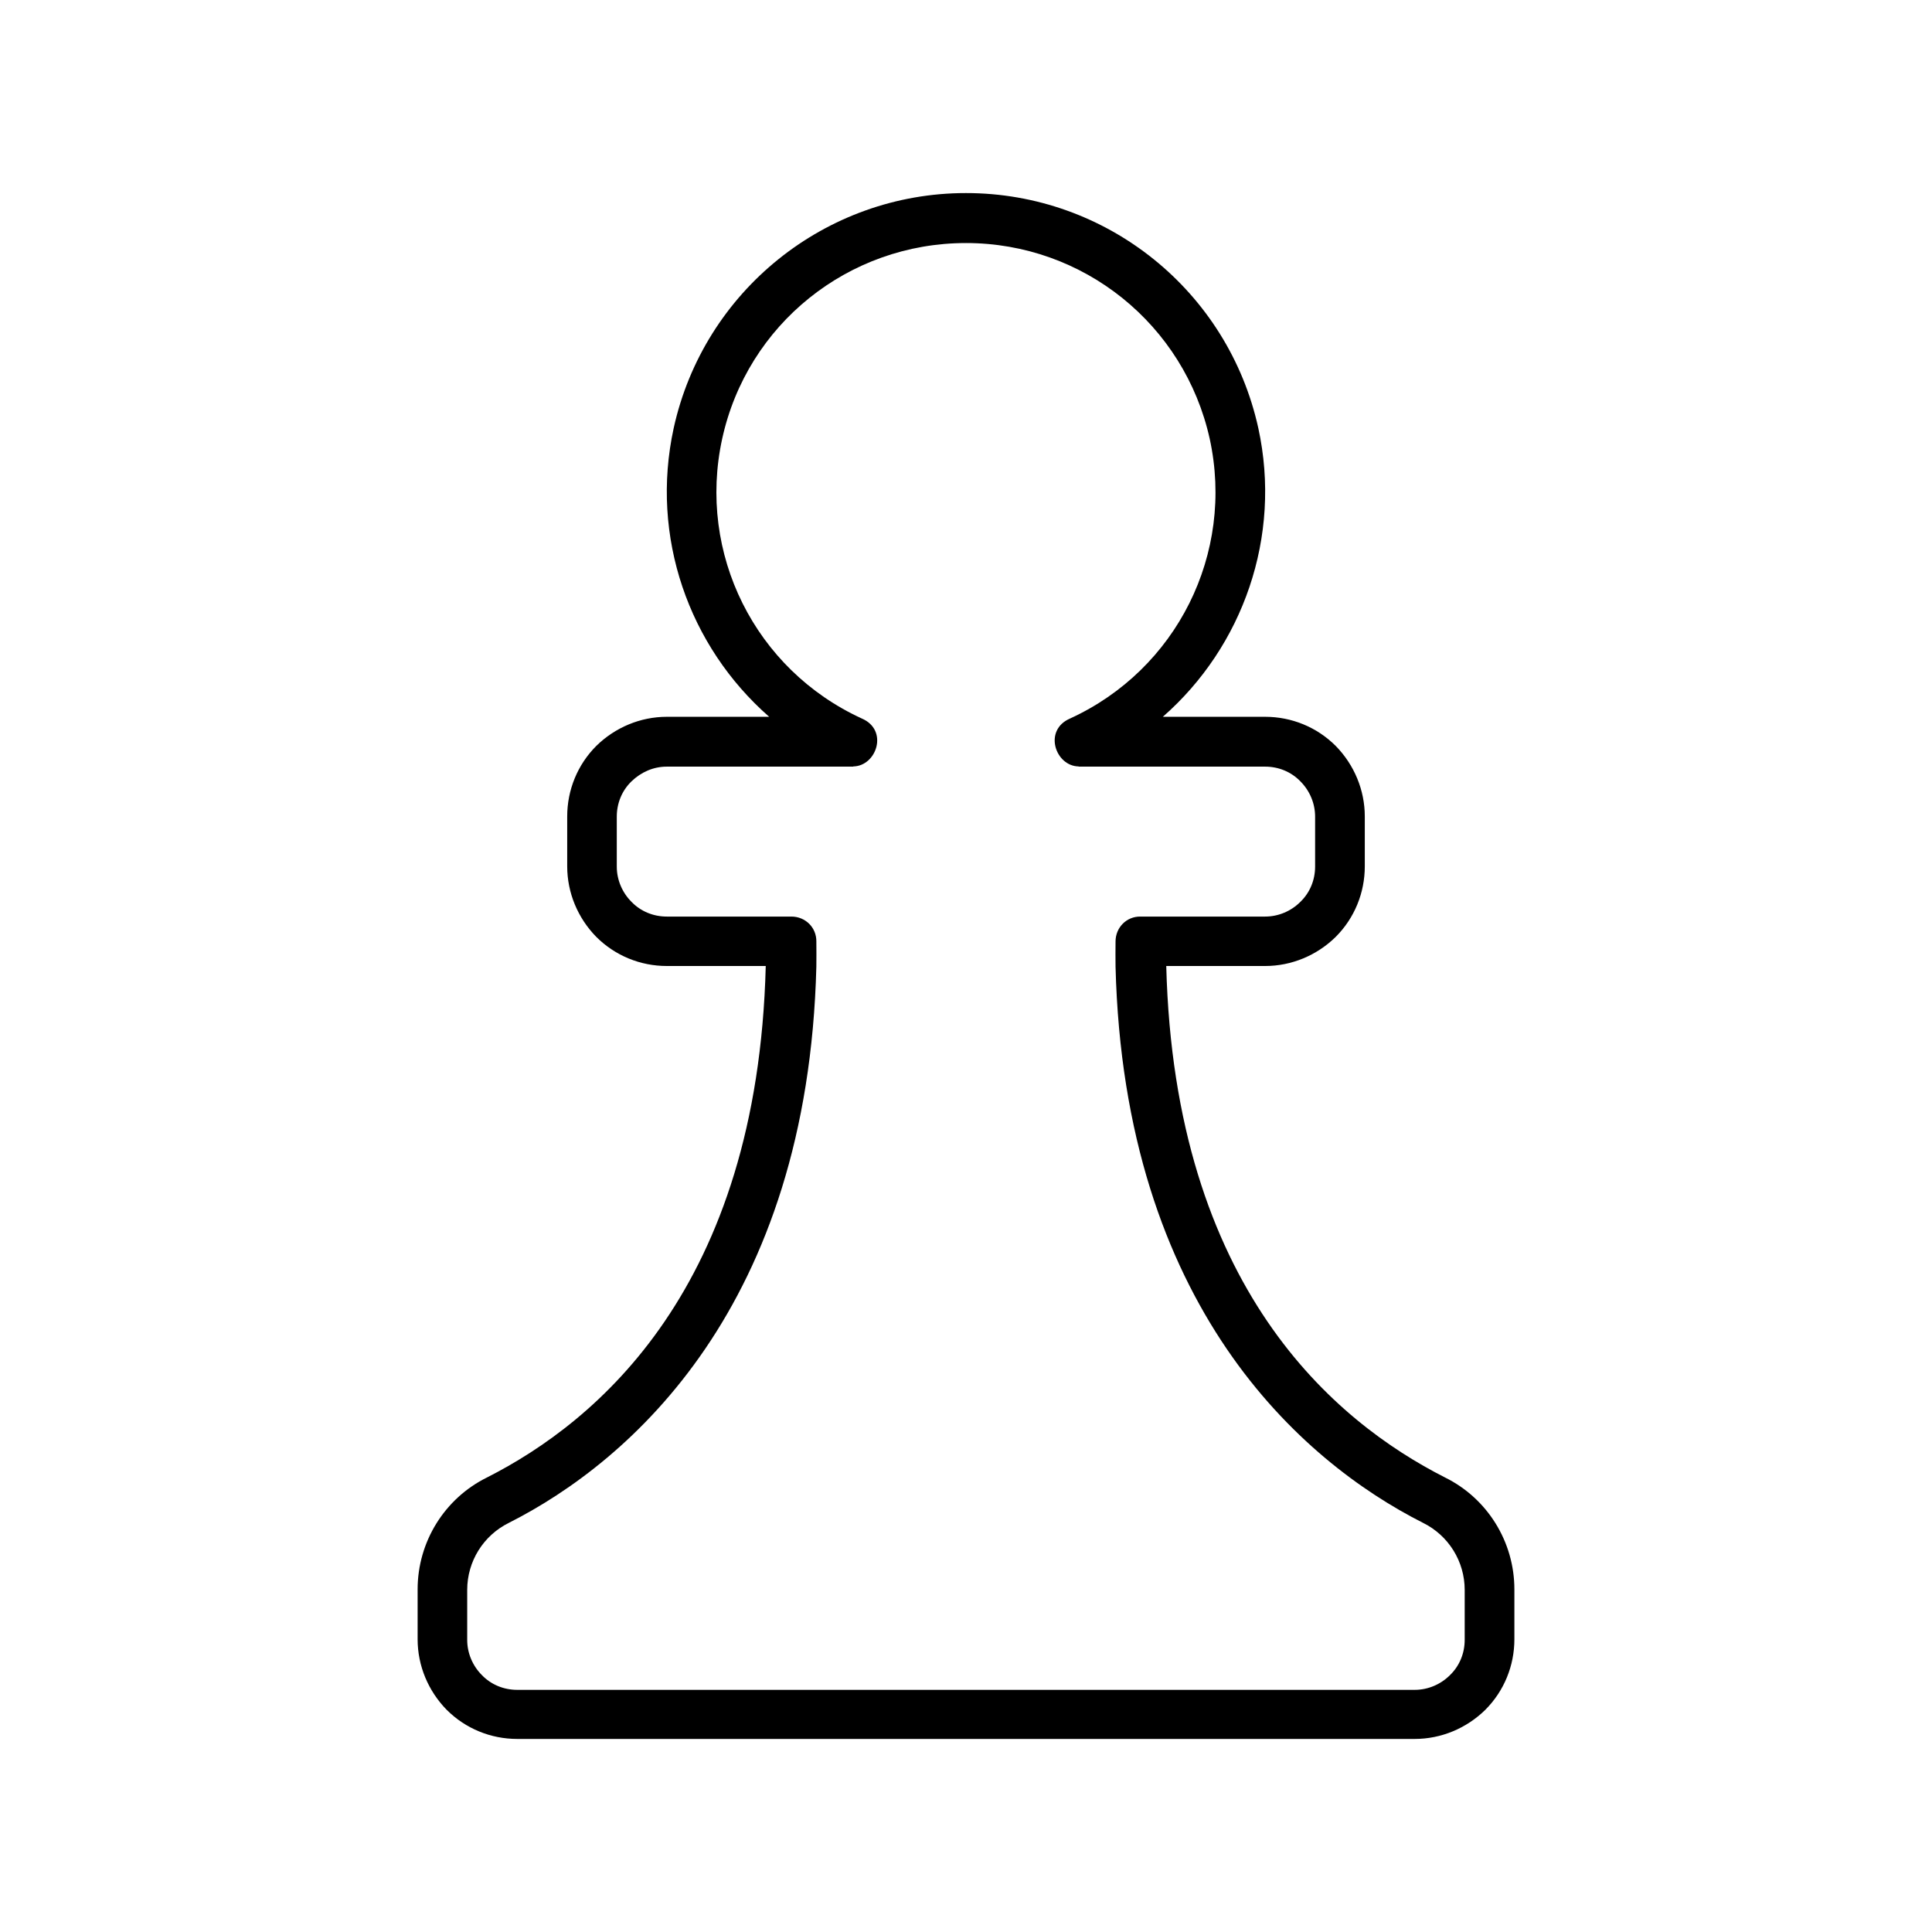 <svg version="1.1" viewBox="0 0 5.644 5.644" xmlns="http://www.w3.org/2000/svg">
 <path d="m2.822 0.564c-0.41-1.441e-5 -0.766 0.286-0.854 0.687-0.069 0.317 0.044 0.637 0.279 0.843h-0.299c-0.077 0-0.151 0.031-0.206 0.085-0.055 0.055-0.085 0.129-0.085 0.206v0.146c0 0.077 0.031 0.151 0.085 0.206 0.055 0.055 0.129 0.085 0.206 0.085h0.289c-0.024 0.941-0.493 1.331-0.814 1.494-0.124 0.061-0.203 0.188-0.203 0.327v0.146c0 0.077 0.031 0.151 0.085 0.206 0.055 0.055 0.129 0.085 0.206 0.085h2.622c0.077 0 0.151-0.031 0.206-0.085 0.055-0.055 0.085-0.129 0.085-0.206v-0.146c0-0.139-0.079-0.266-0.203-0.327-0.321-0.163-0.79-0.553-0.814-1.494h0.289c0.077 0 0.151-0.031 0.206-0.085 0.055-0.055 0.085-0.129 0.085-0.206v-0.146c0-0.077-0.031-0.151-0.085-0.206-0.055-0.055-0.129-0.085-0.206-0.085h-0.299c0.234-0.205 0.348-0.526 0.279-0.843-0.088-0.401-0.443-0.687-0.854-0.687zm0 0.146c0.343-1.207e-5 0.638 0.238 0.712 0.572 0.073 0.335-0.096 0.674-0.408 0.817-0.079 0.034-0.043 0.139 0.025 0.14l-1.422e-4 5.689e-4h0.545c0.039 5e-7 0.076 0.015 0.103 0.043 0.027 0.027 0.043 0.064 0.043 0.103v0.146c0 0.039-0.015 0.076-0.043 0.103-0.027 0.027-0.064 0.043-0.103 0.043h-0.364c-0.041-6.409e-4 -0.073 0.032-0.073 0.073 0 0.024-5.389e-4 0.05 0 0.073 0.025 0.992 0.542 1.445 0.898 1.625 0.075 0.037 0.122 0.113 0.122 0.196v0.146c0 0.039-0.015 0.076-0.043 0.103-0.027 0.027-0.064 0.043-0.103 0.043h-2.622c-0.039 0-0.076-0.015-0.103-0.043-0.027-0.027-0.043-0.064-0.043-0.103v-0.146c0-0.083 0.047-0.159 0.122-0.196 0.356-0.18 0.873-0.633 0.898-1.625 5.39e-4 -0.023 0-0.049 0-0.073 5.608e-4 -0.041-0.032-0.073-0.073-0.073h-0.364c-0.039 0-0.076-0.015-0.103-0.043-0.027-0.027-0.043-0.064-0.043-0.103v-0.146c0-0.039 0.015-0.076 0.043-0.103s0.064-0.043 0.103-0.043h0.545l-1.421e-4 -5.679e-4c0.068-0.001 0.104-0.106 0.025-0.14-0.312-0.143-0.481-0.482-0.408-0.817s0.369-0.572 0.712-0.572z"/>
</svg>

